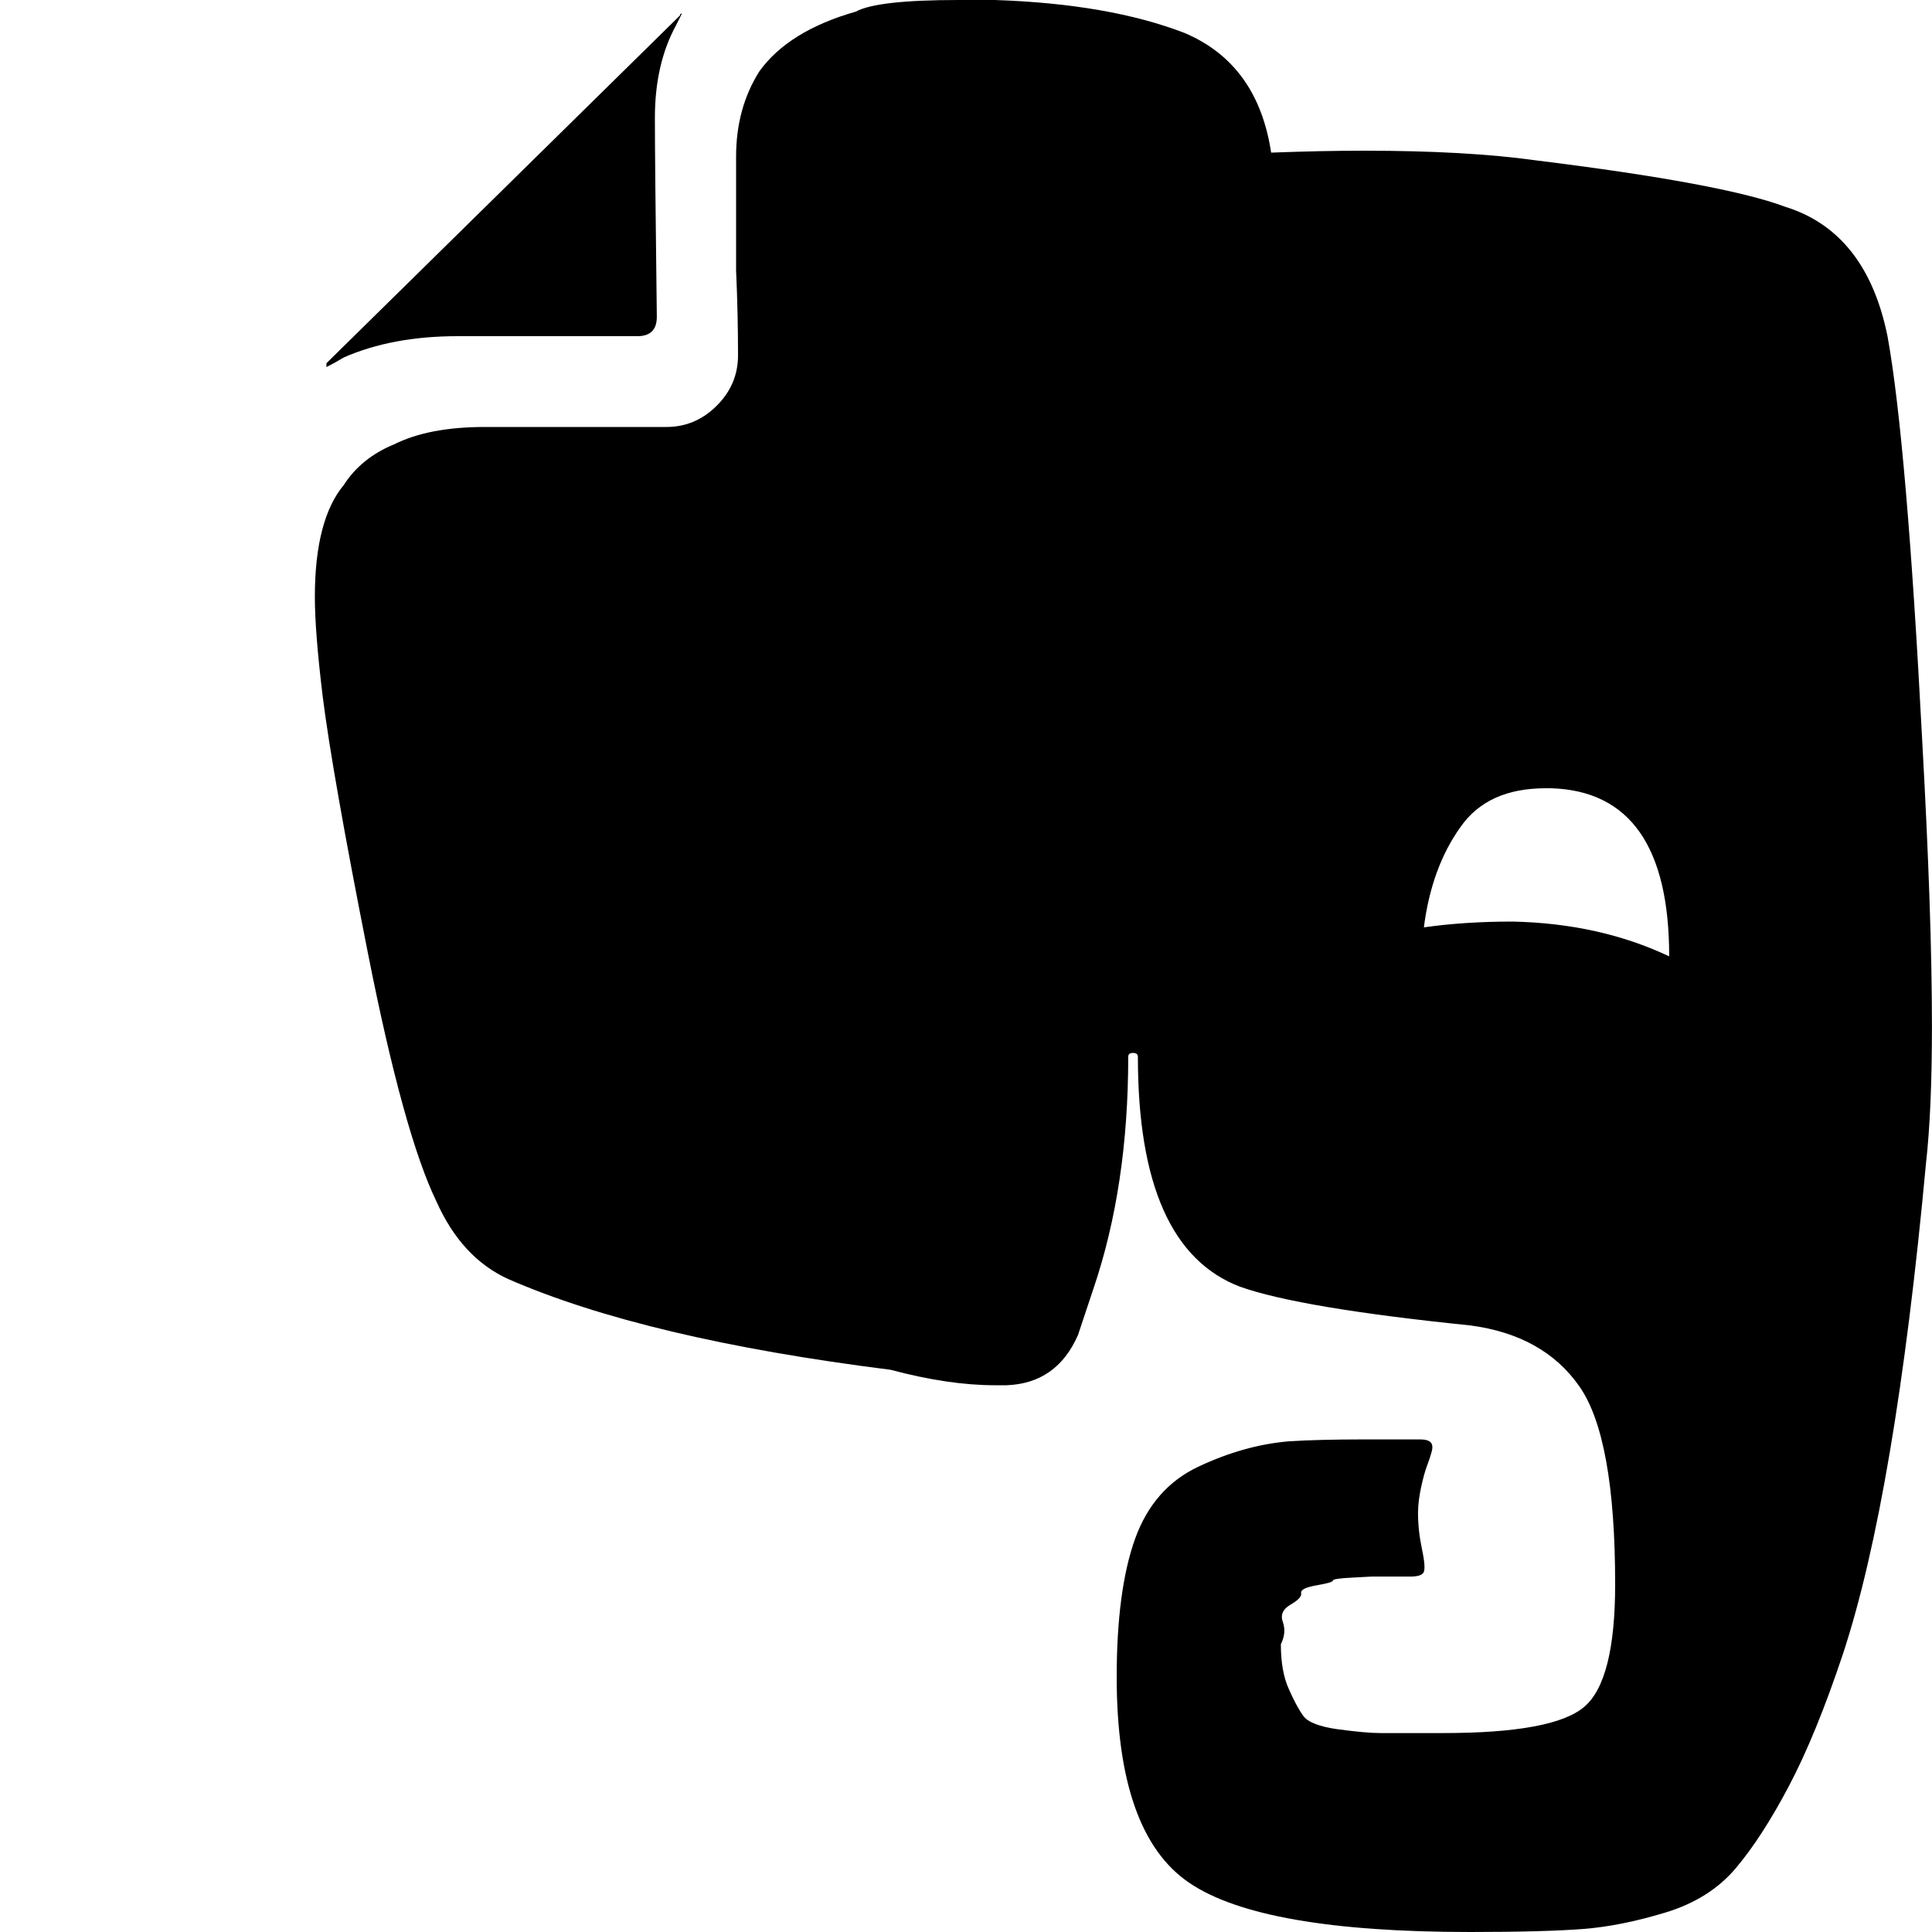 <?xml version="1.0" encoding="utf-8"?>
<!-- Generator: Adobe Illustrator 16.0.0, SVG Export Plug-In . SVG Version: 6.00 Build 0)  -->
<!DOCTYPE svg PUBLIC "-//W3C//DTD SVG 1.1//EN" "http://www.w3.org/Graphics/SVG/1.1/DTD/svg11.dtd">
<svg version="1.1" id="Layer_1" xmlns="http://www.w3.org/2000/svg" xmlns:xlink="http://www.w3.org/1999/xlink" x="0px" y="0px"
	 width="32px" height="32px" viewBox="-2.5 0 32 32" enable-background="new -2.5 0 32 32" xml:space="preserve">
<path d="M2.715,9.888c0-0.854,0.16-1.472,0.48-1.856C3.387,7.733,3.665,7.509,4.027,7.36c0.384-0.192,0.885-0.288,1.504-0.288H8.54
	c0.32,0,0.597-0.118,0.832-0.353c0.235-0.234,0.352-0.512,0.352-0.832c0-0.448-0.01-0.917-0.032-1.408V2.592
	c0-0.533,0.128-1.002,0.384-1.408c0.32-0.448,0.854-0.779,1.6-0.992C11.91,0.064,12.475,0,13.371,0h0.608
	c1.259,0.042,2.304,0.224,3.136,0.544c0.811,0.341,1.291,1.003,1.439,1.984c0.555-0.021,1.066-0.032,1.537-0.032
	c1.131,0,2.08,0.053,2.848,0.16c2.068,0.256,3.445,0.512,4.127,0.768c0.896,0.277,1.463,0.992,1.697,2.144
	c0.213,1.173,0.404,3.414,0.576,6.72c0.105,1.898,0.16,3.467,0.16,4.704c0,0.938-0.033,1.695-0.098,2.271
	c-0.34,3.67-0.799,6.379-1.375,8.129c-0.299,0.896-0.598,1.626-0.896,2.191s-0.592,1.019-0.879,1.359
	c-0.289,0.342-0.678,0.588-1.168,0.736c-0.492,0.149-0.945,0.24-1.361,0.272S22.684,32,21.852,32c-2.305,0-3.857-0.271-4.656-0.816
	c-0.8-0.543-1.2-1.68-1.2-3.408c0-0.959,0.102-1.723,0.304-2.287c0.203-0.565,0.555-0.966,1.057-1.2
	c0.5-0.235,0.996-0.374,1.488-0.416c0.32-0.021,0.746-0.032,1.279-0.032h0.896c0.084,0,0.145,0.016,0.176,0.049
	c0.031,0.031,0.037,0.084,0.016,0.159s-0.047,0.155-0.08,0.24c-0.031,0.085-0.064,0.202-0.096,0.353
	c-0.031,0.148-0.049,0.287-0.049,0.416c0,0.191,0.021,0.389,0.064,0.592c0.043,0.202,0.053,0.33,0.033,0.384
	c-0.021,0.054-0.098,0.079-0.225,0.079h-0.641c0,0-0.105,0.006-0.32,0.017c-0.213,0.011-0.32,0.026-0.32,0.048
	s-0.09,0.049-0.271,0.08c-0.182,0.032-0.266,0.074-0.256,0.128c0.012,0.054-0.047,0.118-0.176,0.192
	c-0.127,0.074-0.17,0.17-0.127,0.288c0.041,0.117,0.031,0.239-0.033,0.368c0,0.299,0.043,0.543,0.129,0.735
	c0.084,0.192,0.164,0.342,0.24,0.448c0.074,0.106,0.266,0.182,0.574,0.225c0.311,0.042,0.545,0.063,0.705,0.063h1.039
	c1.217,0,1.996-0.144,2.336-0.433c0.342-0.287,0.514-0.965,0.514-2.031c0-1.621-0.197-2.715-0.594-3.28
	c-0.395-0.565-0.996-0.901-1.807-1.008c-1.877-0.192-3.146-0.405-3.809-0.64c-1.131-0.428-1.695-1.696-1.695-3.809
	c0-0.043-0.027-0.064-0.08-0.064c-0.054,0-0.08,0.021-0.08,0.064c0,1.43-0.192,2.709-0.576,3.84l-0.256,0.768
	c-0.234,0.534-0.629,0.812-1.184,0.832h-0.192c-0.512,0-1.088-0.085-1.728-0.256c-2.709-0.341-4.821-0.842-6.336-1.504
	c-0.512-0.234-0.907-0.661-1.184-1.279c-0.363-0.747-0.741-2.117-1.136-4.112c-0.395-1.995-0.645-3.418-0.752-4.272
	C2.758,10.816,2.715,10.272,2.715,9.888z M2.907,6.08V6.016l5.856-5.76c0-0.021,0.011-0.032,0.032-0.032L8.699,0.416
	C8.465,0.843,8.347,1.354,8.347,1.952c0,0.469,0.011,1.568,0.032,3.296c0,0.213-0.107,0.32-0.32,0.32H5.083
	c-0.726,0-1.355,0.118-1.888,0.352C3.089,5.984,2.993,6.037,2.907,6.08z M21.084,15.36c0.447-0.064,0.938-0.096,1.471-0.096
	c0.961,0.021,1.824,0.213,2.592,0.576c0-1.813-0.65-2.741-1.951-2.784H23.1c-0.641,0-1.109,0.213-1.408,0.64
	C21.371,14.144,21.168,14.699,21.084,15.36z"/>
</svg>
